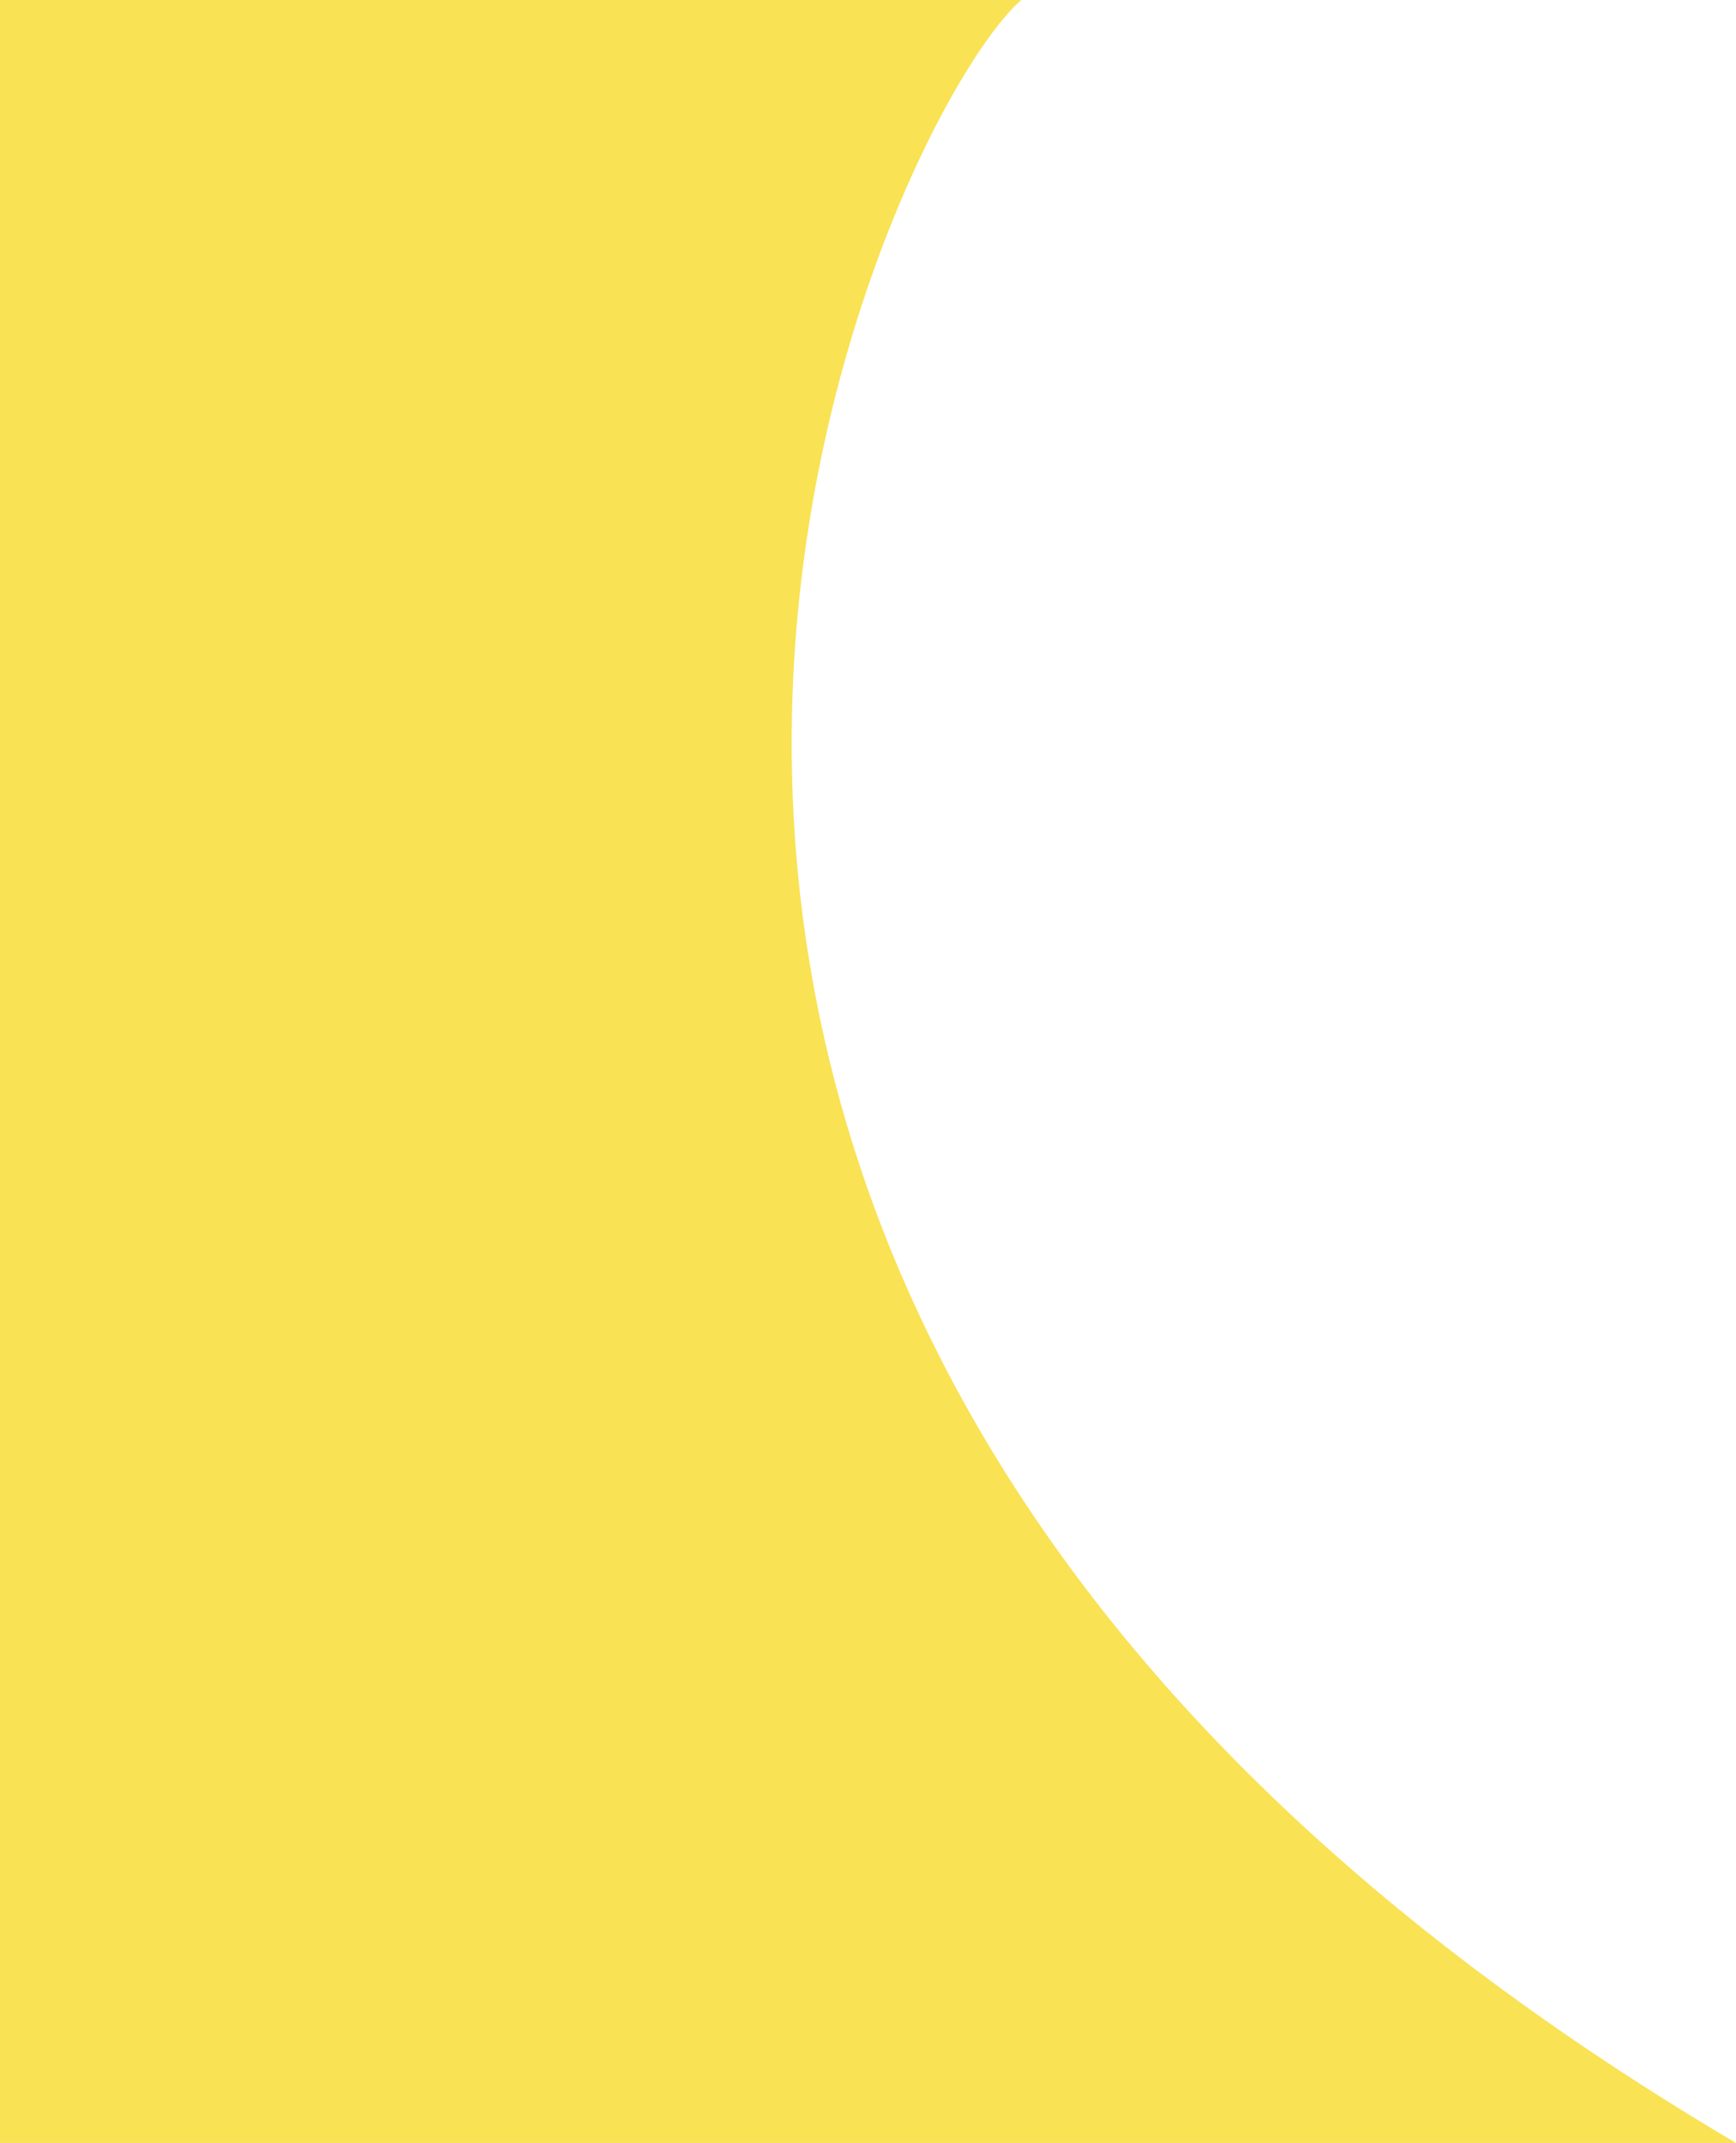 <svg width="128" height="158" viewBox="0 0 128 158" fill="none" xmlns="http://www.w3.org/2000/svg">
<path d="M128 158C22.608 95.787 65.496 8.394 75.304 0L0 1.00454e-05V158H128Z" fill="#F9E254"/>
</svg>

